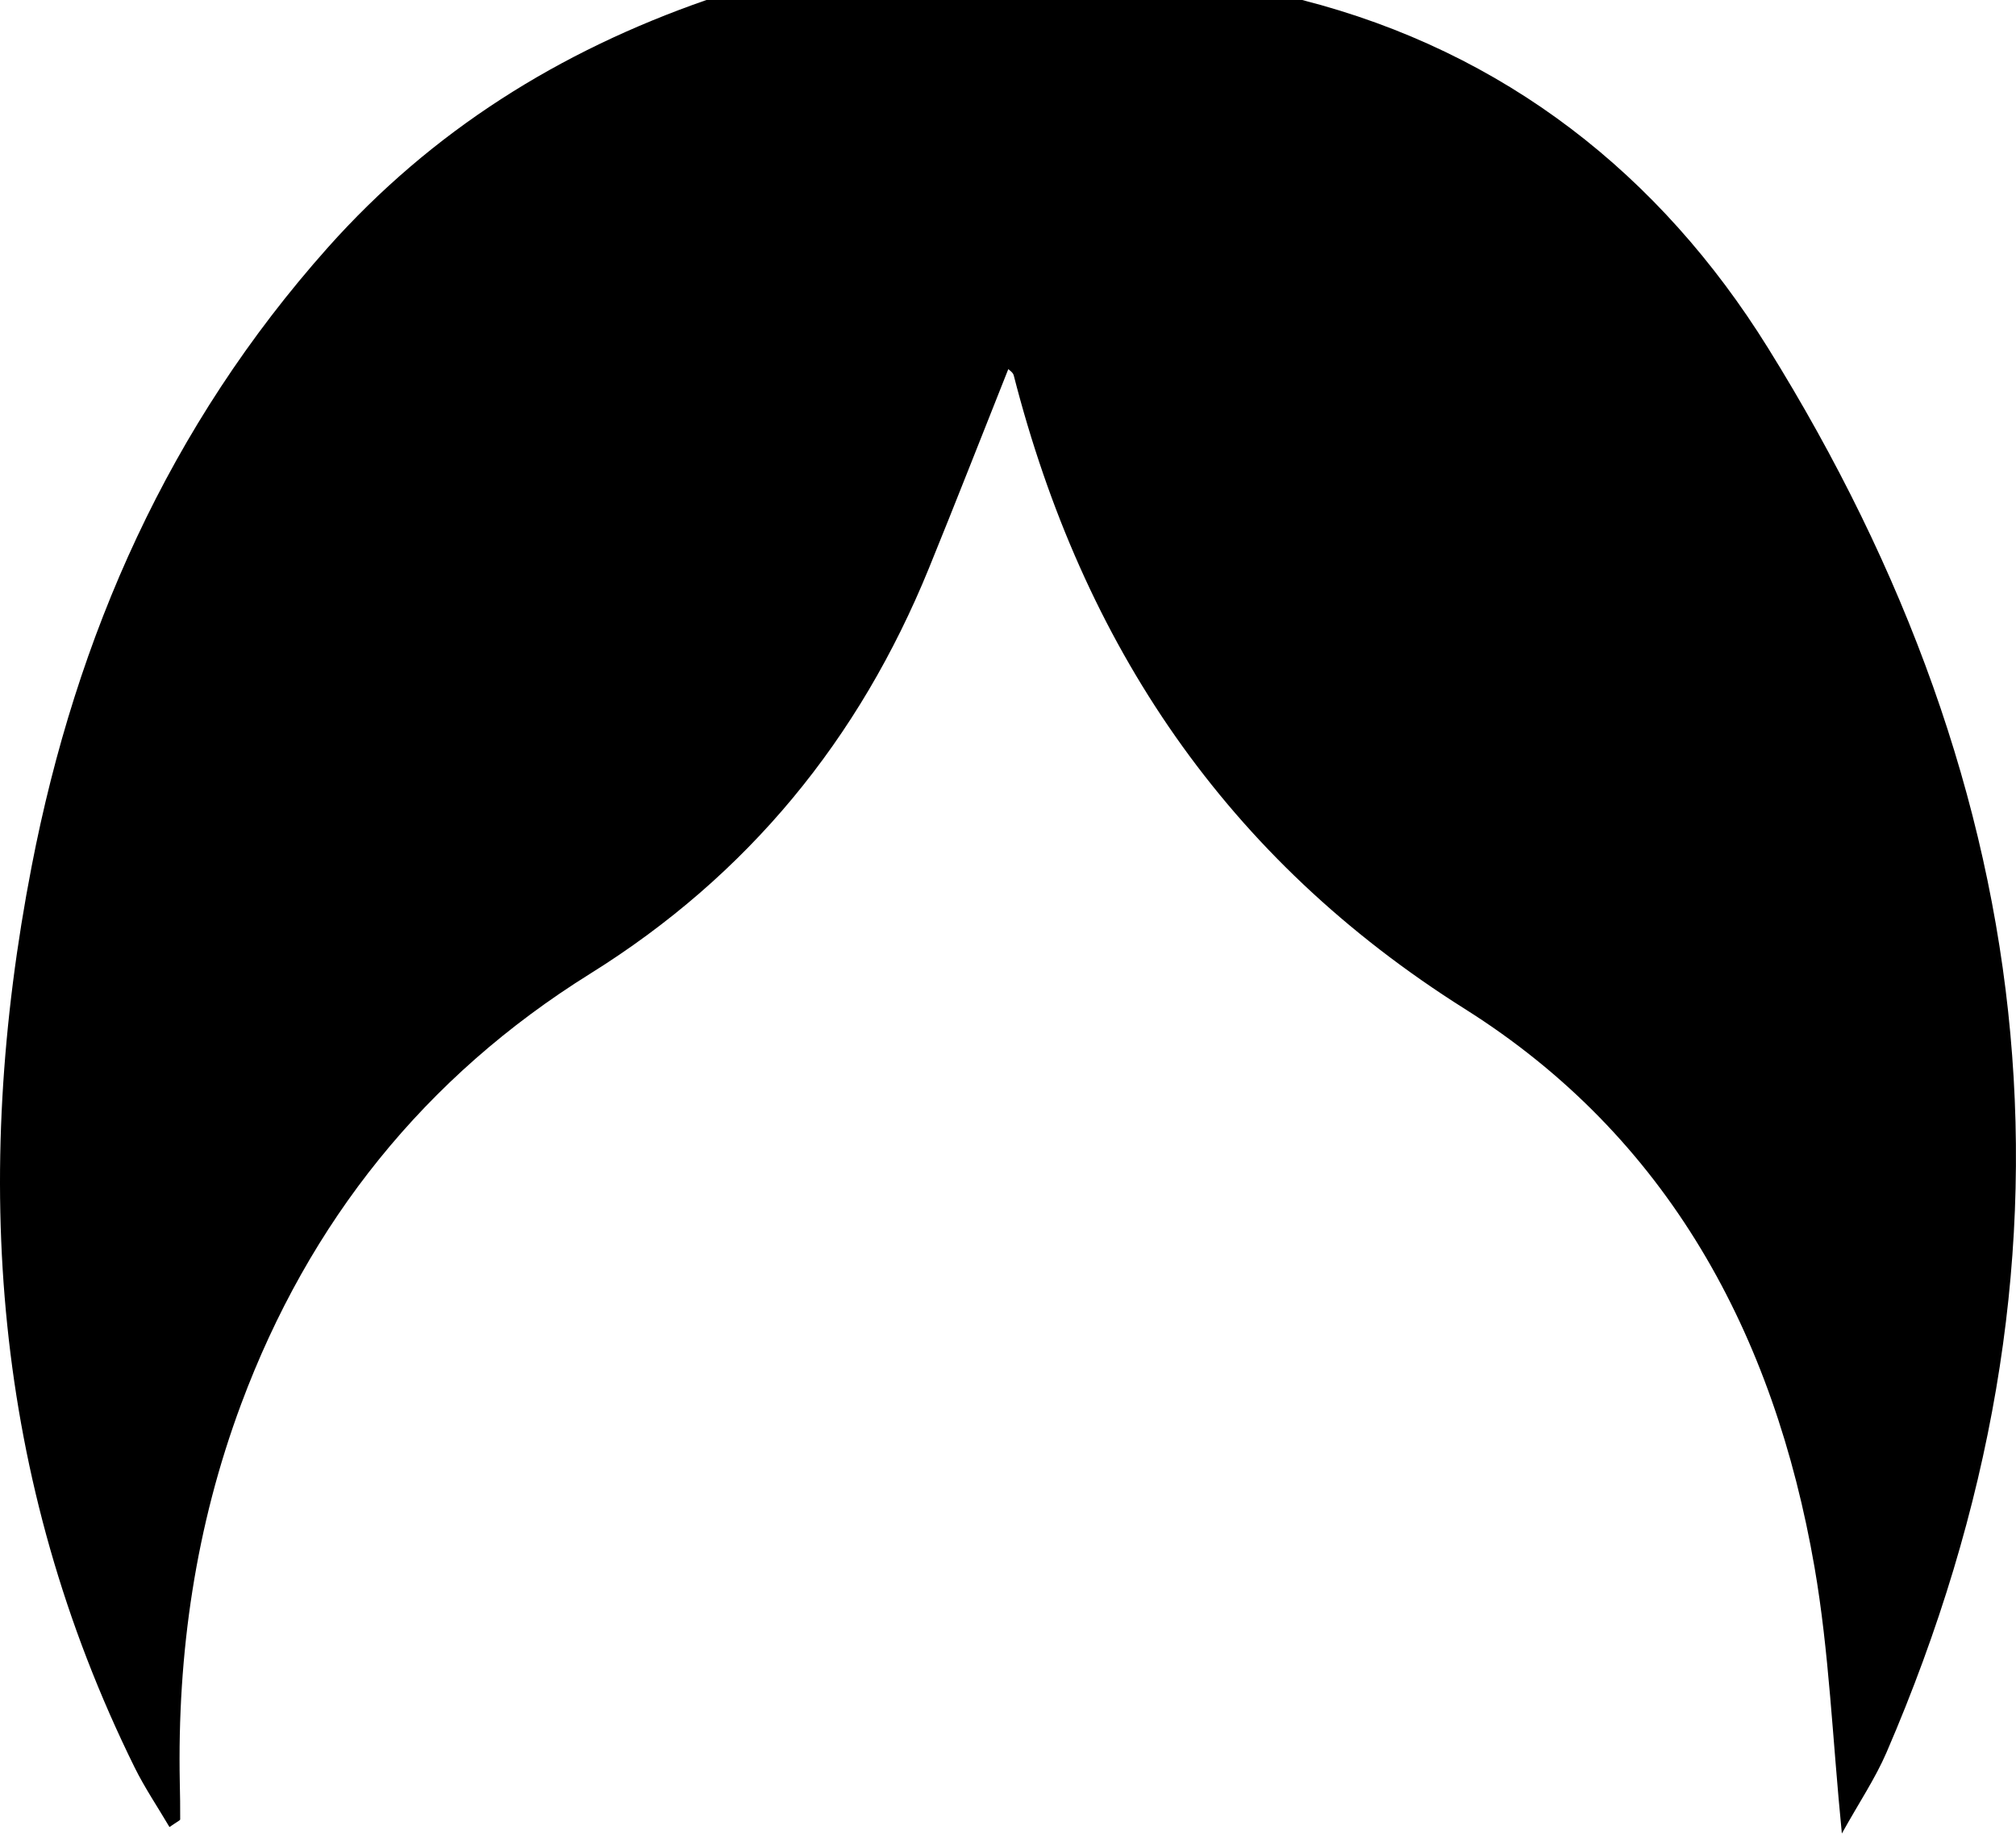 <?xml version="1.0" encoding="iso-8859-1"?>
<!-- Generator: Adobe Illustrator 16.0.0, SVG Export Plug-In . SVG Version: 6.00 Build 0)  -->
<!DOCTYPE svg PUBLIC "-//W3C//DTD SVG 1.1//EN" "http://www.w3.org/Graphics/SVG/1.1/DTD/svg11.dtd">
<svg version="1.1" xmlns="http://www.w3.org/2000/svg" xmlns:xlink="http://www.w3.org/1999/xlink" x="0px" y="0px"
	 width="46.296px" height="42.102px" viewBox="0 0 46.296 42.102" style="enable-background:new 0 0 46.296 42.102;"
	 xml:space="preserve">
<g id="Layer_1_1_">
	<path style="fill-rule:evenodd;clip-rule:evenodd;" d="M29.903,0c4.66,1.191,8.229,4.021,10.692,7.98
		c6.368,10.236,7.579,21.021,2.728,32.257c-0.257,0.597-0.627,1.145-1.026,1.863c-0.217-2.191-0.292-4.177-0.628-6.116
		c-0.927-5.347-3.354-9.872-8.03-12.818c-5.489-3.458-8.776-8.369-10.36-14.55c-0.018-0.066-0.101-0.116-0.124-0.141
		c-0.603,1.514-1.202,3.048-1.823,4.572c-1.602,3.931-4.153,7.05-7.782,9.312c-3.789,2.363-6.45,5.688-8.011,9.877
		c-1.046,2.807-1.47,5.717-1.41,8.703c0.006,0.279,0.011,0.559,0.009,0.837c0,0.022-0.058,0.044-0.246,0.175
		c-0.269-0.457-0.566-0.896-0.799-1.366c-3.265-6.613-3.748-13.559-2.366-20.694C1.755,14.578,3.886,9.774,7.524,5.689
		C9.918,3.001,12.85,1.172,16.223,0C20.783,0,25.343,0,29.903,0z"/>
</g>
<g id="Layer_1">
</g>
</svg>
